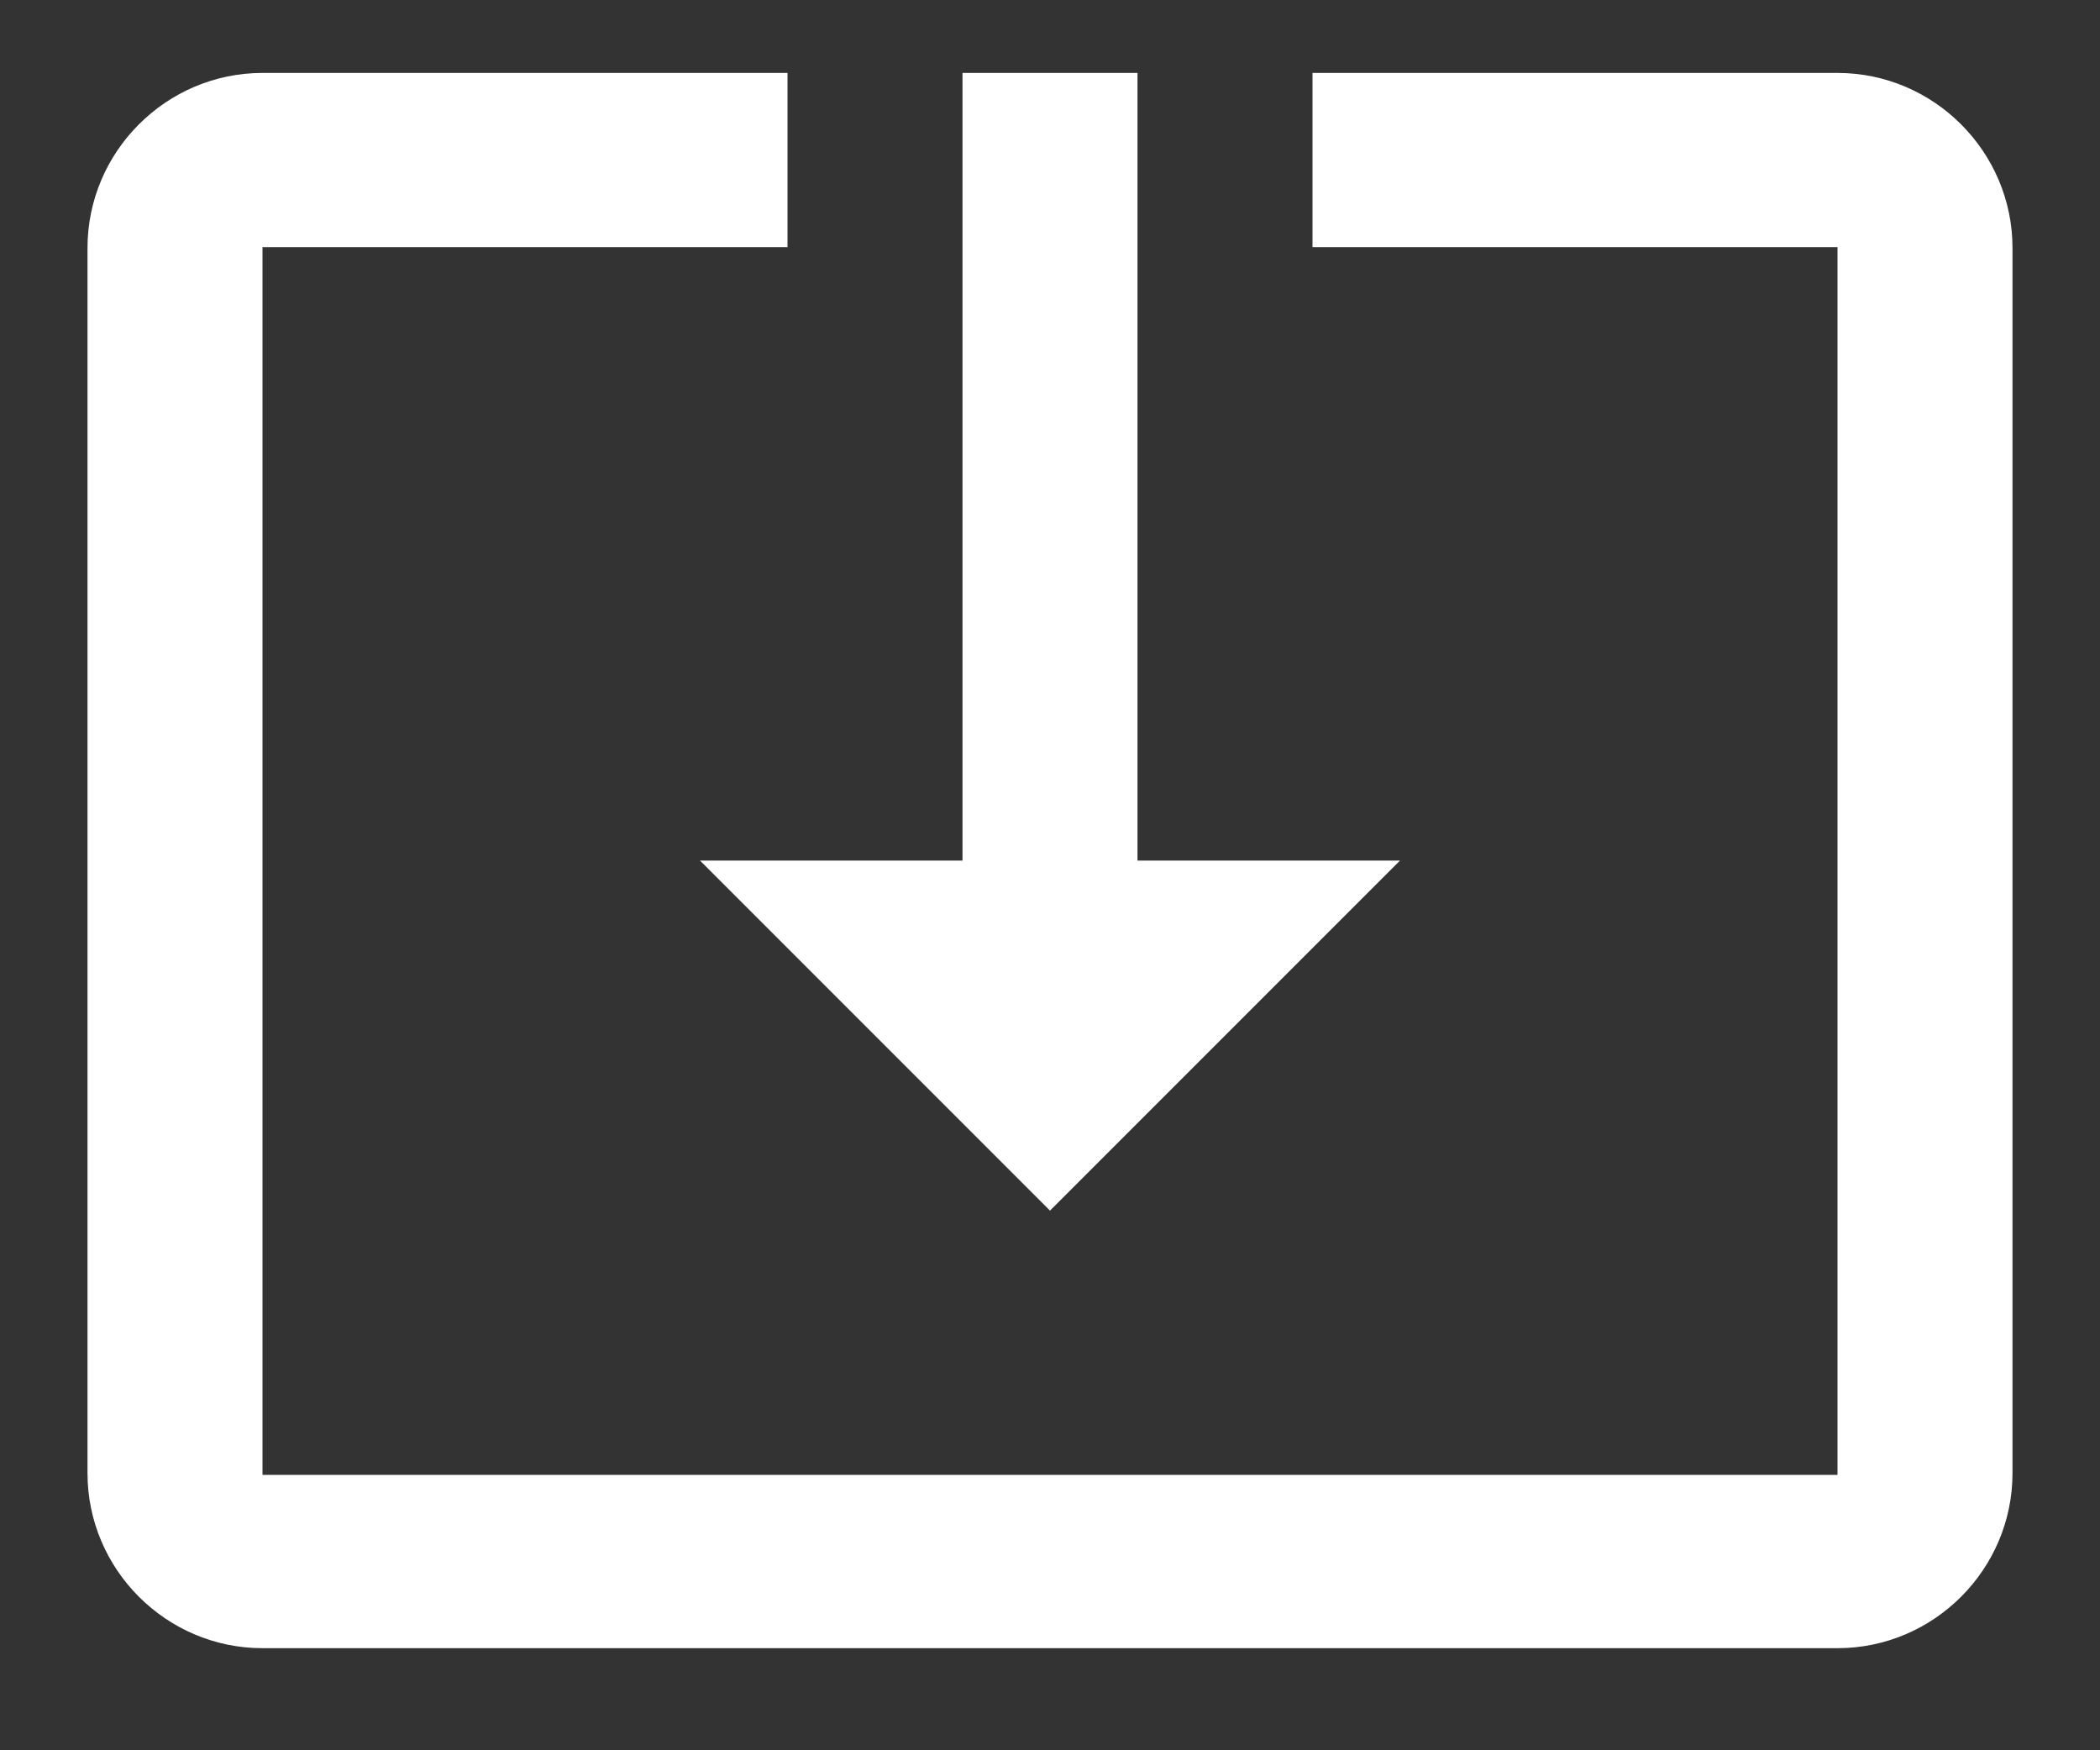 <svg width="18" height="15" viewBox="0 0 18 15" fill="none" xmlns="http://www.w3.org/2000/svg">
<rect x="0" y="0" width="18" height="15" fill="#333333" stroke="none"/>
<path d="M9 10.375L12 7.375H9.75V0.625H8.25V7.375H6L9 10.375ZM15.75 0.625H11.25V2.118H15.75V12.64H2.25V2.118H6.75V0.625H2.25C1.425 0.625 0.75 1.3 0.75 2.125V12.625C0.75 13.45 1.425 14.125 2.25 14.125H15.75C16.575 14.125 17.25 13.45 17.25 12.625V2.125C17.25 1.3 16.575 0.625 15.75 0.625Z" fill="white"/>
</svg>
